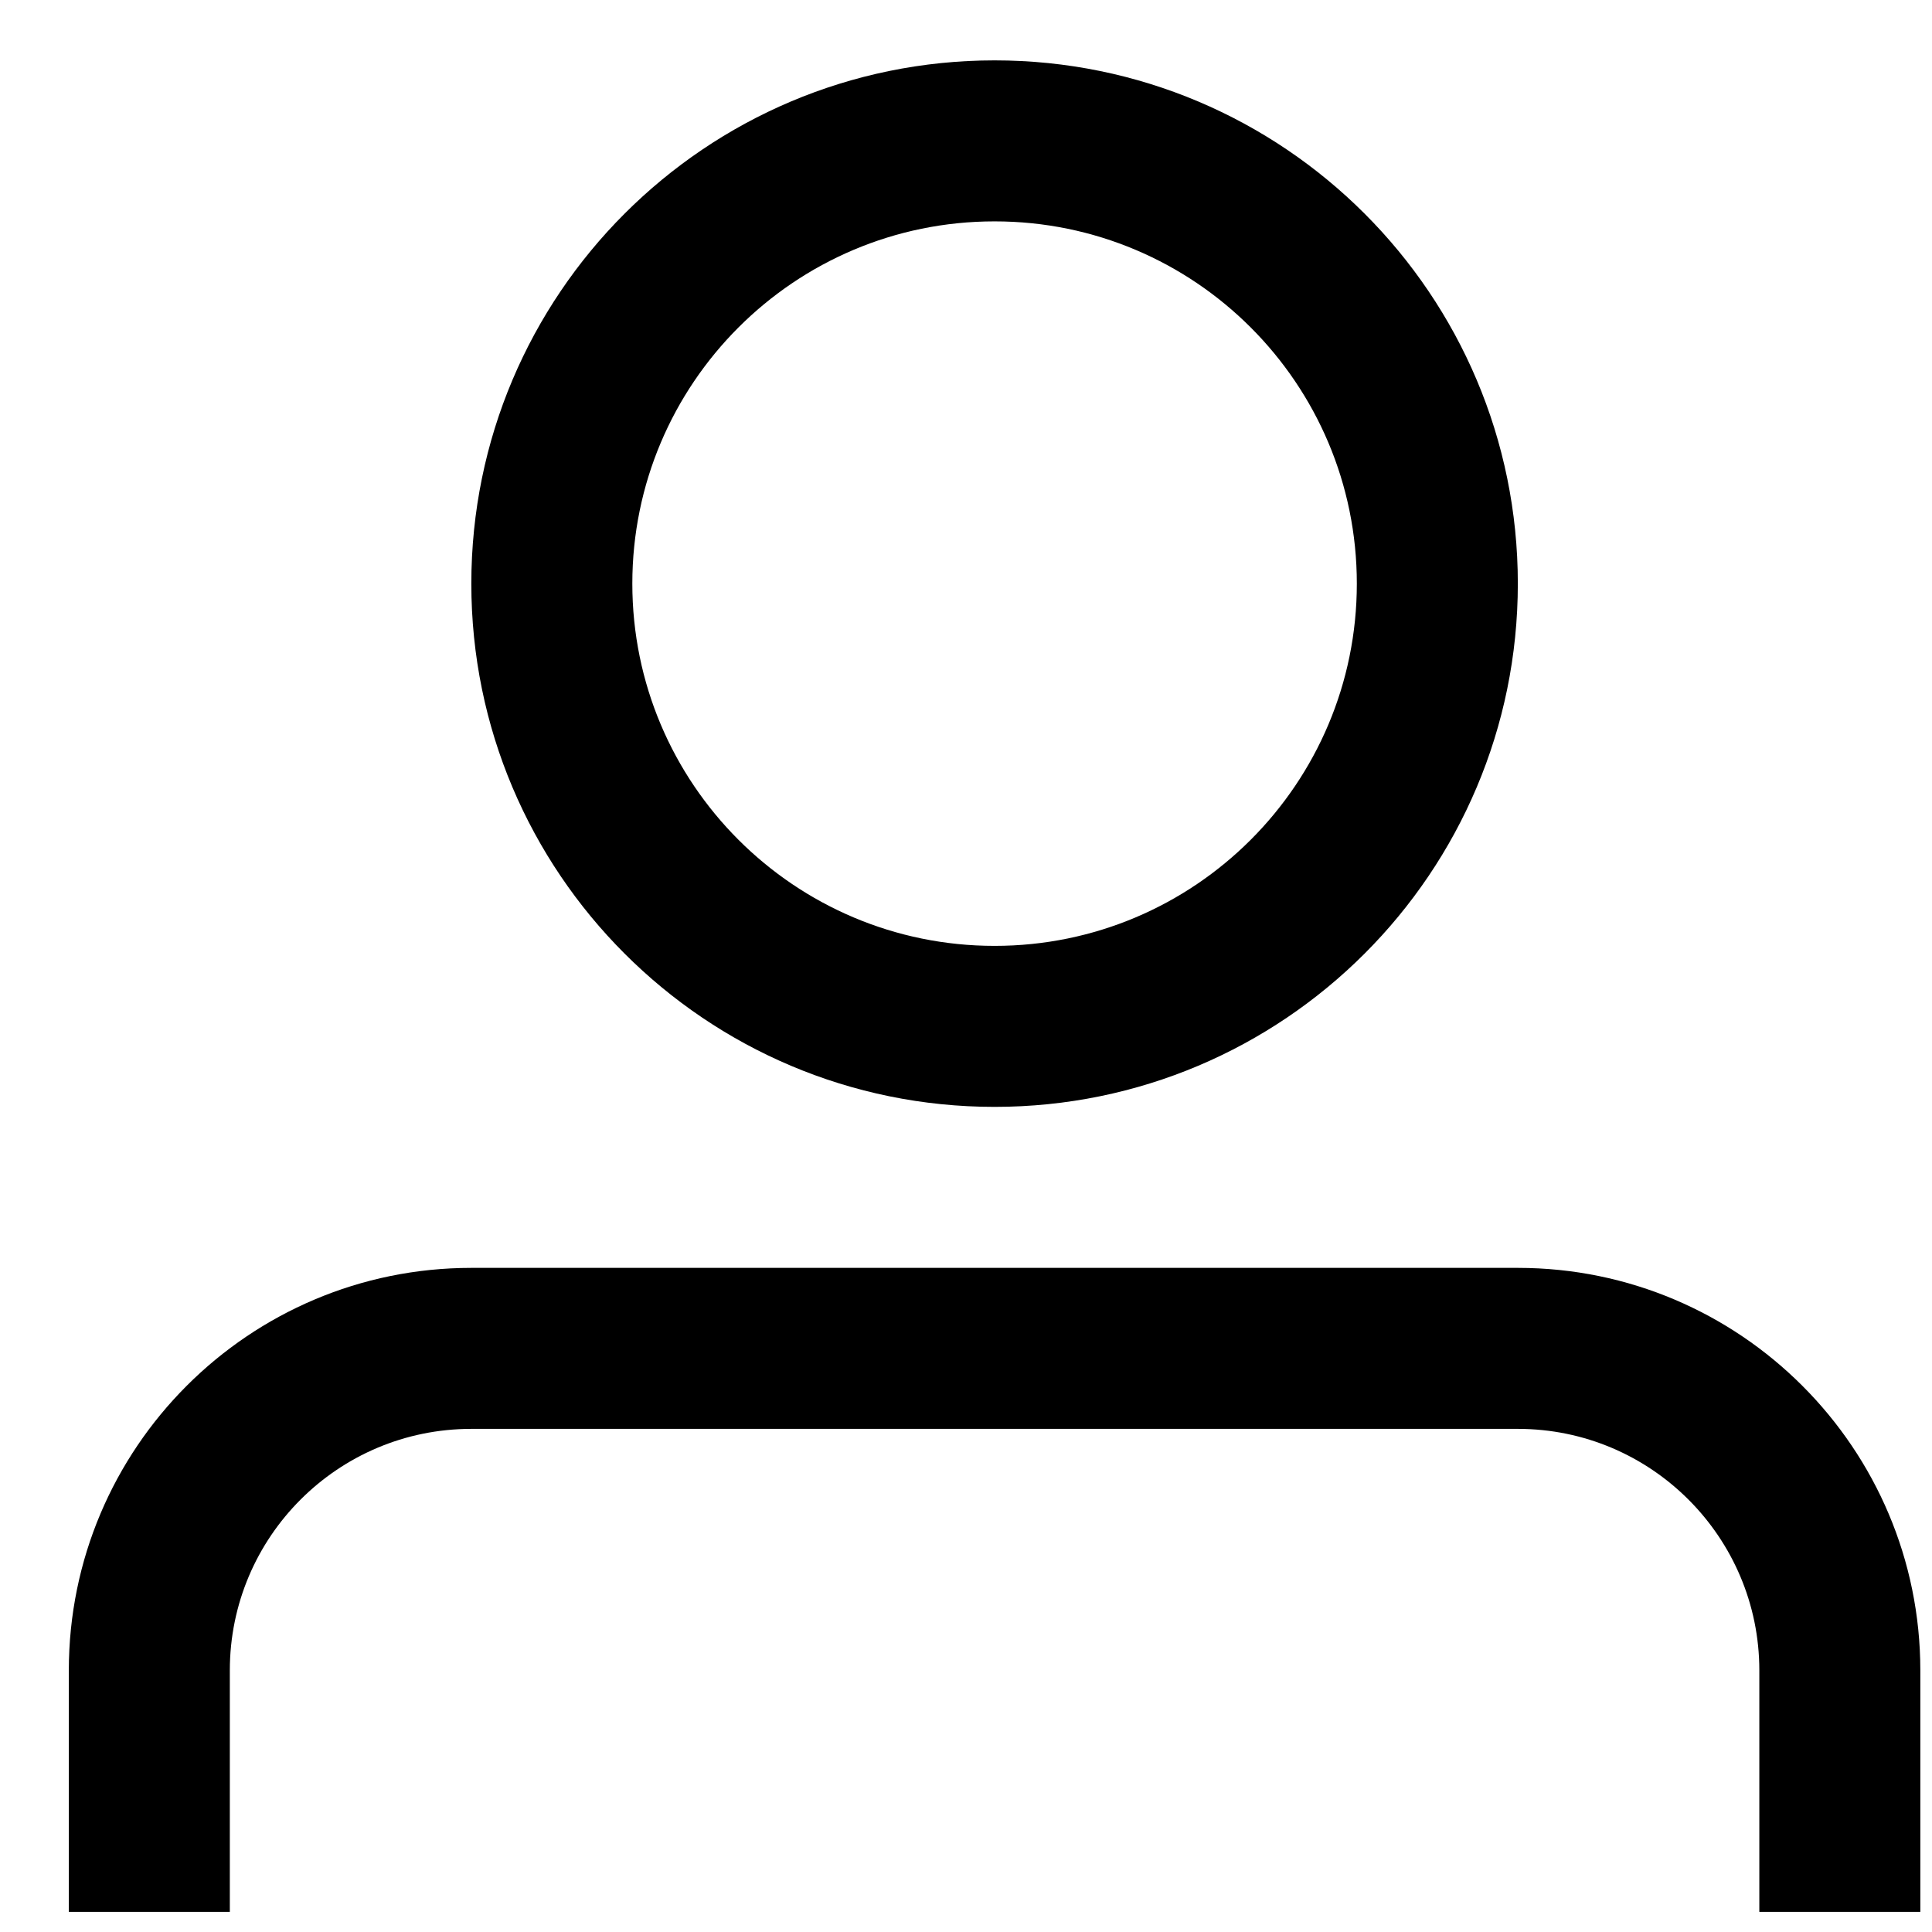 <svg width="24" height="24" viewBox="0 0 24 24" fill="none" xmlns="http://www.w3.org/2000/svg">
<path fill-rule="evenodd" clip-rule="evenodd" d="M12.355 0.75C8.766 0.75 5.855 3.66 5.855 7.25C5.855 10.84 8.766 13.75 12.355 13.75C15.945 13.75 18.855 10.84 18.855 7.25C18.855 3.66 15.945 0.75 12.355 0.75ZM7.855 7.25C7.855 4.765 9.87 2.75 12.355 2.75C14.841 2.75 16.855 4.765 16.855 7.25C16.855 9.735 14.841 11.75 12.355 11.75C9.87 11.75 7.855 9.735 7.855 7.25ZM2.855 20.75C2.855 19.093 4.198 17.75 5.855 17.75H18.856C20.512 17.75 21.855 19.097 21.855 20.75V23.75H23.855V20.75C23.855 17.994 21.618 15.75 18.856 15.75H5.855C3.093 15.75 0.855 17.989 0.855 20.75V23.75H2.855V20.75Z" fill="black"/>
</svg>
